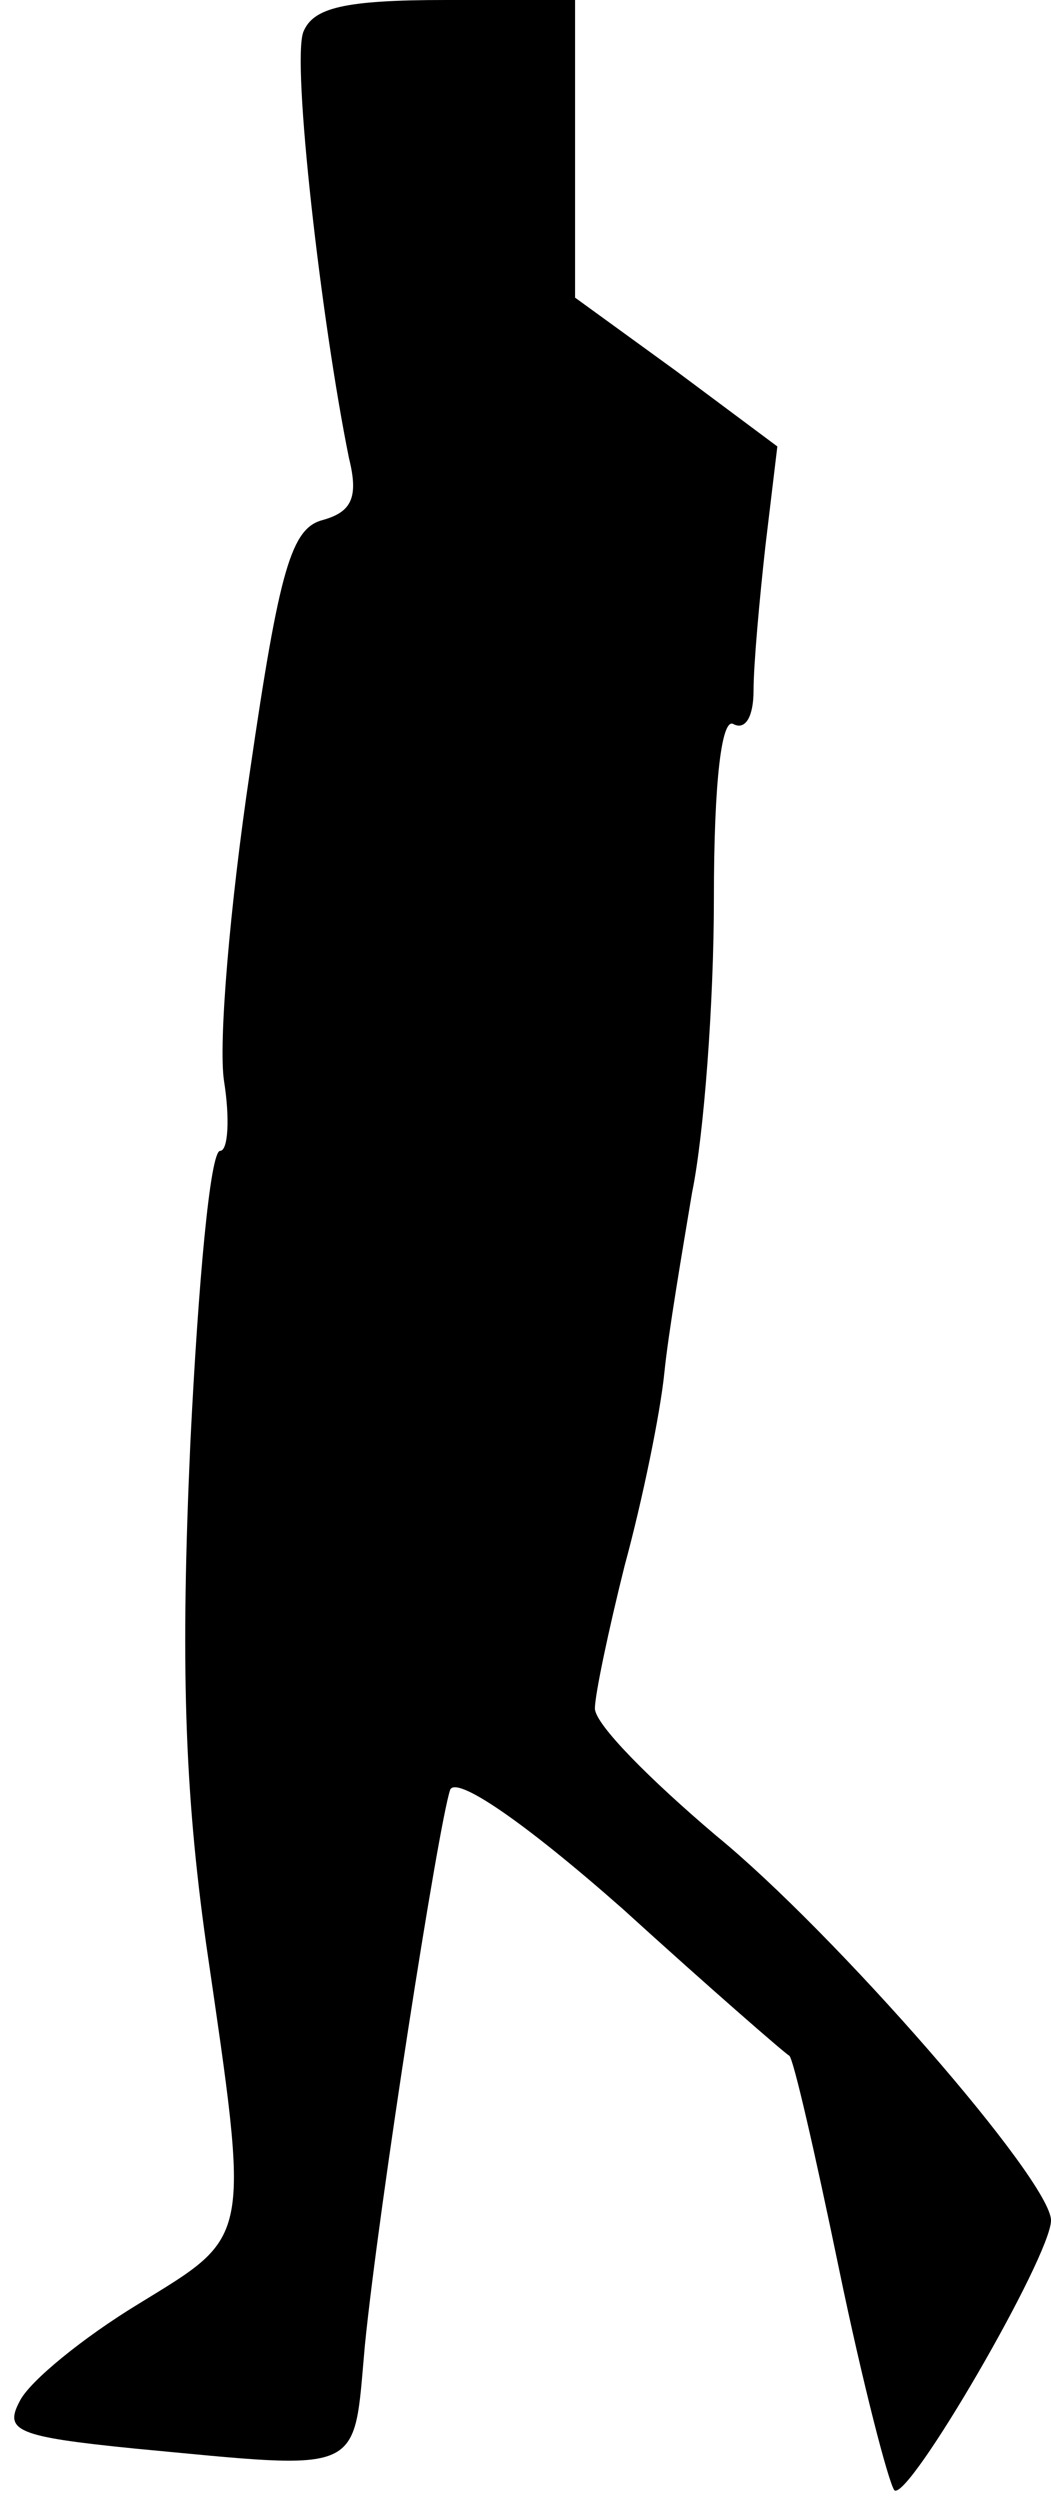 <?xml version="1.0" standalone="no"?>
<!DOCTYPE svg PUBLIC "-//W3C//DTD SVG 20010904//EN"
 "http://www.w3.org/TR/2001/REC-SVG-20010904/DTD/svg10.dtd">
<svg version="1.0" xmlns="http://www.w3.org/2000/svg"
 width="53pt" height="126pt" viewBox="0 0 53 126"
 preserveAspectRatio="xMidYMid meet">
<g transform="translate(0,126) scale(0.1,-0.1)"
fill="#000000" stroke="none">
<path fill="#000000" stroke="none" d="M153 1244 c-6 -15 9 -146 23 -215 5
-20 1 -27 -13 -31 -16 -4 -22 -24 -37 -127 -10 -67 -16 -137 -13 -156 3 -19 2
-35 -2 -35 -5 0 -11 -66 -15 -147 -5 -111 -3 -175 8 -253 22 -151 23 -146 -34
-181 -28 -17 -55 -39 -60 -49 -8 -15 -2 -18 58 -24 117 -11 110 -14 116 52 7
70 37 262 43 280 3 7 36 -15 87 -60 44 -40 82 -73 84 -74 2 -1 13 -49 25 -107
12 -58 25 -108 28 -112 7 -6 79 118 79 136 0 20 -109 145 -169 194 -33 28 -61
56 -61 64 0 7 7 40 15 72 9 33 18 77 20 97 2 20 9 61 14 91 6 29 11 96 11 148
0 60 4 92 10 88 6 -3 10 4 10 17 0 13 3 46 6 73 l6 50 -51 38 -51 37 0 75 0
75 -65 0 c-52 0 -67 -4 -72 -16z"/>
</g>
</svg>
